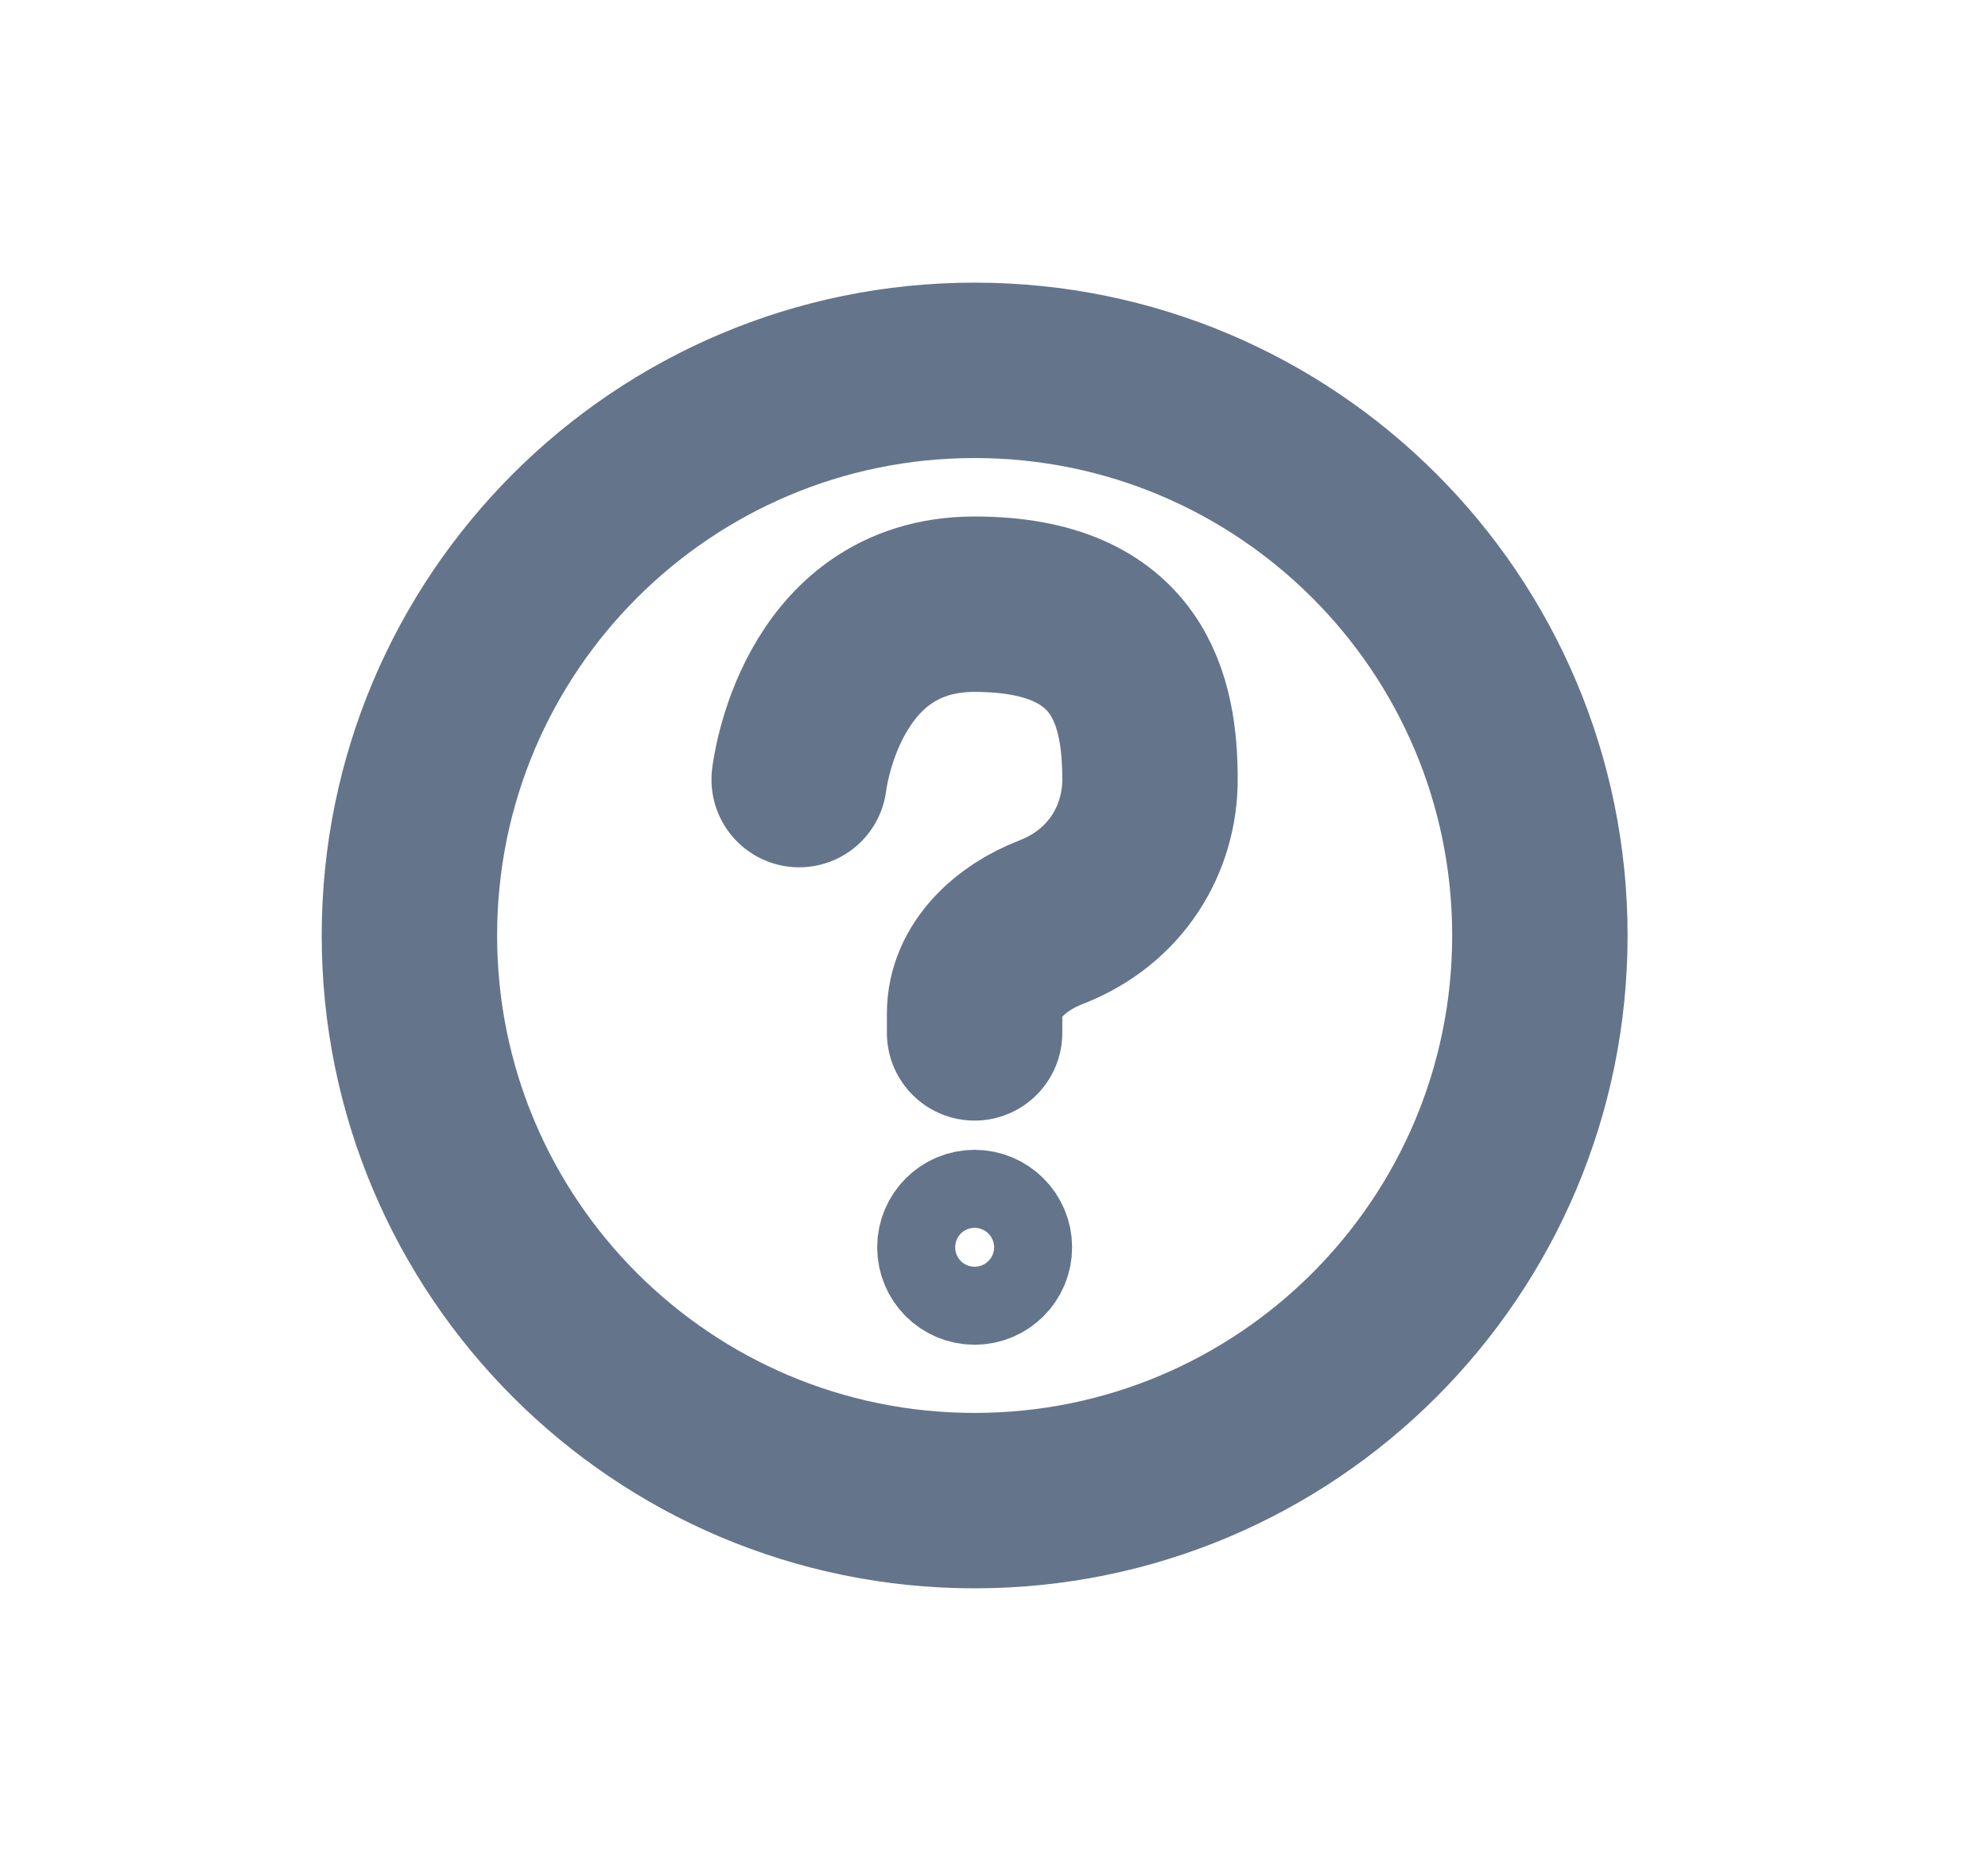 <?xml version="1.0" encoding="UTF-8" standalone="no"?><svg width='17' height='16' viewBox='0 0 17 16' fill='none' xmlns='http://www.w3.org/2000/svg'>
<path d='M13.168 8C13.168 10.669 11.004 12.833 8.334 12.833C5.665 12.833 3.501 10.669 3.501 8C3.501 5.331 5.665 3.167 8.334 3.167C11.004 3.167 13.168 5.331 13.168 8Z' stroke='#64748B' stroke-width='1.5' stroke-linecap='round' stroke-linejoin='round'/>
<path d='M6.834 6.667C6.834 6.667 7.001 5.167 8.334 5.167C9.667 5.167 9.834 6 9.834 6.667C9.834 7.168 9.552 7.668 8.987 7.887C8.644 8.019 8.334 8.298 8.334 8.667V8.833' stroke='#64748B' stroke-width='1.5' stroke-linecap='round' stroke-linejoin='round'/>
<path d='M8.668 10.667C8.668 10.851 8.518 11 8.334 11C8.15 11 8.001 10.851 8.001 10.667C8.001 10.483 8.15 10.333 8.334 10.333C8.518 10.333 8.668 10.483 8.668 10.667Z' stroke='#64748B' stroke-linecap='round' stroke-linejoin='round'/>
</svg>
